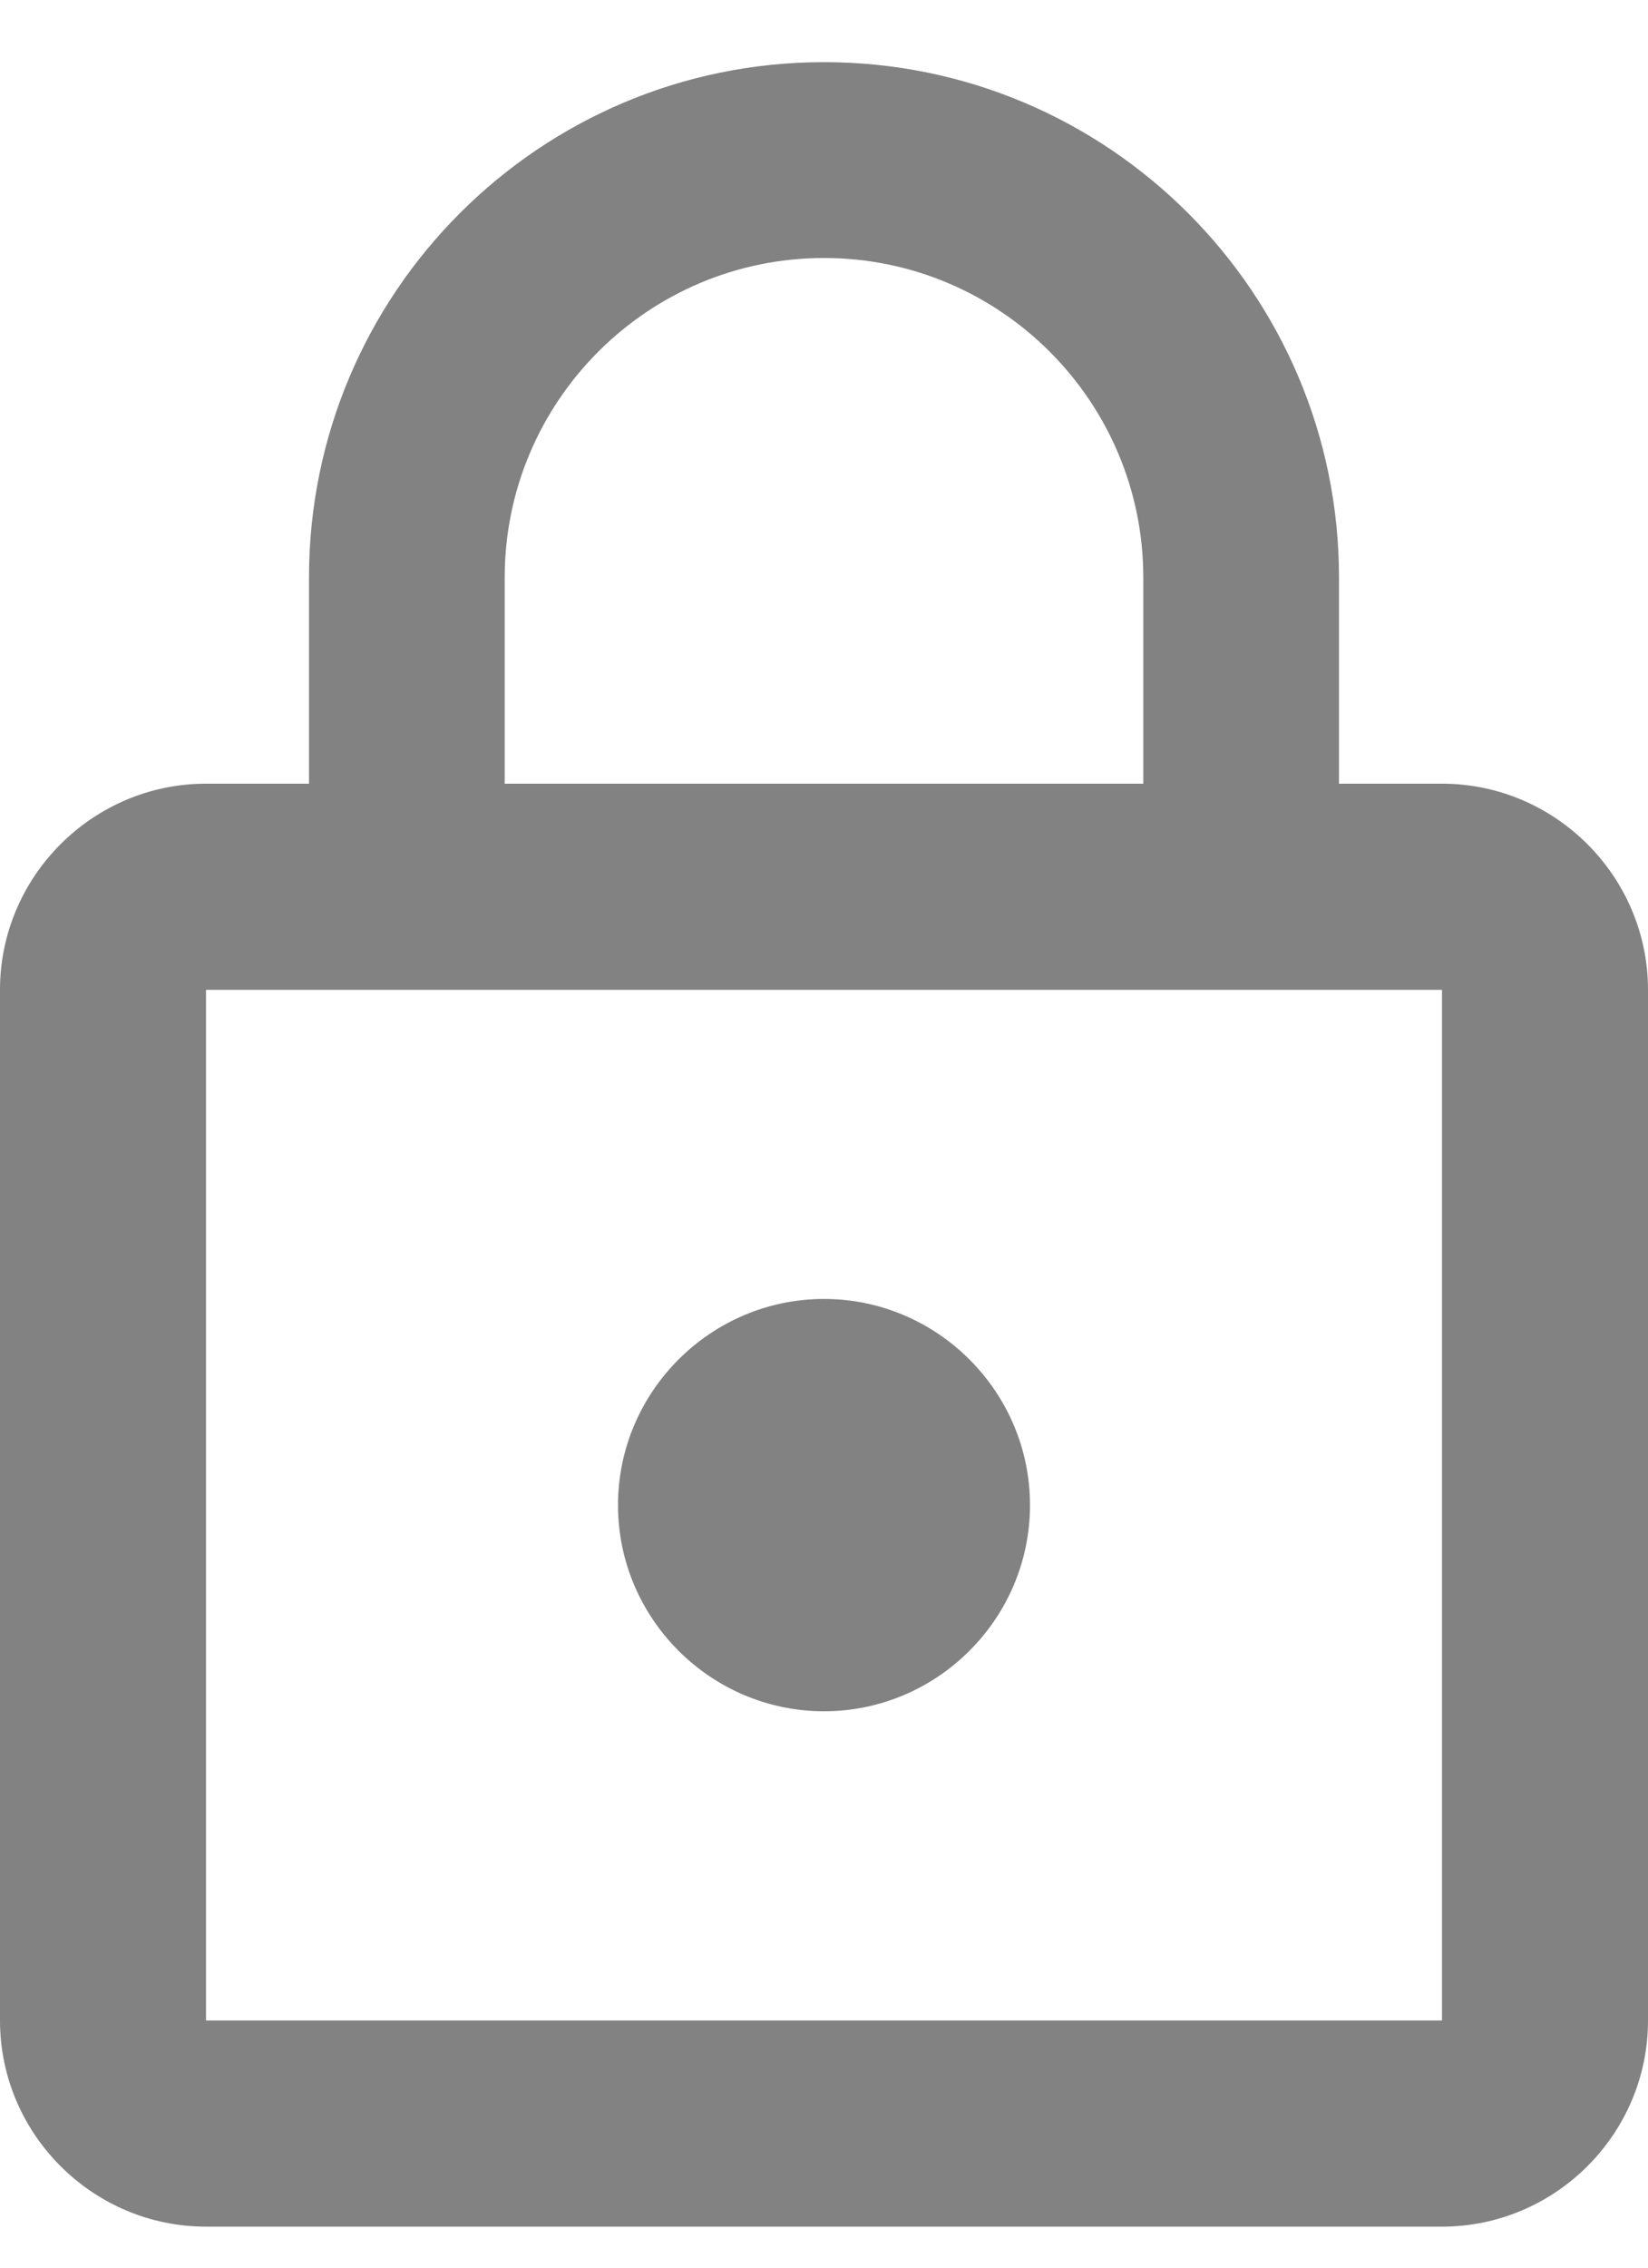 <svg width="16" height="22" viewBox="0 0 16 22" fill="none" xmlns="http://www.w3.org/2000/svg">
<path d="M8 16.602C9.1 16.602 10 15.703 10 14.602C10 13.502 9.1 12.602 8 12.602C6.9 12.602 6 13.502 6 14.602C6 15.703 6.9 16.602 8 16.602ZM14 7.603H13V5.603C13 2.843 10.76 0.603 8 0.603C5.24 0.603 3 2.843 3 5.603V7.603H2C0.9 7.603 0 8.503 0 9.603V19.602C0 20.703 0.9 21.602 2 21.602H14C15.1 21.602 16 20.703 16 19.602V9.603C16 8.503 15.1 7.603 14 7.603ZM4.9 5.603C4.9 3.893 6.29 2.503 8 2.503C9.71 2.503 11.1 3.893 11.1 5.603V7.603H4.9V5.603ZM14 19.602H2V9.603H14V19.602Z" fill="#828282"/>
</svg>
